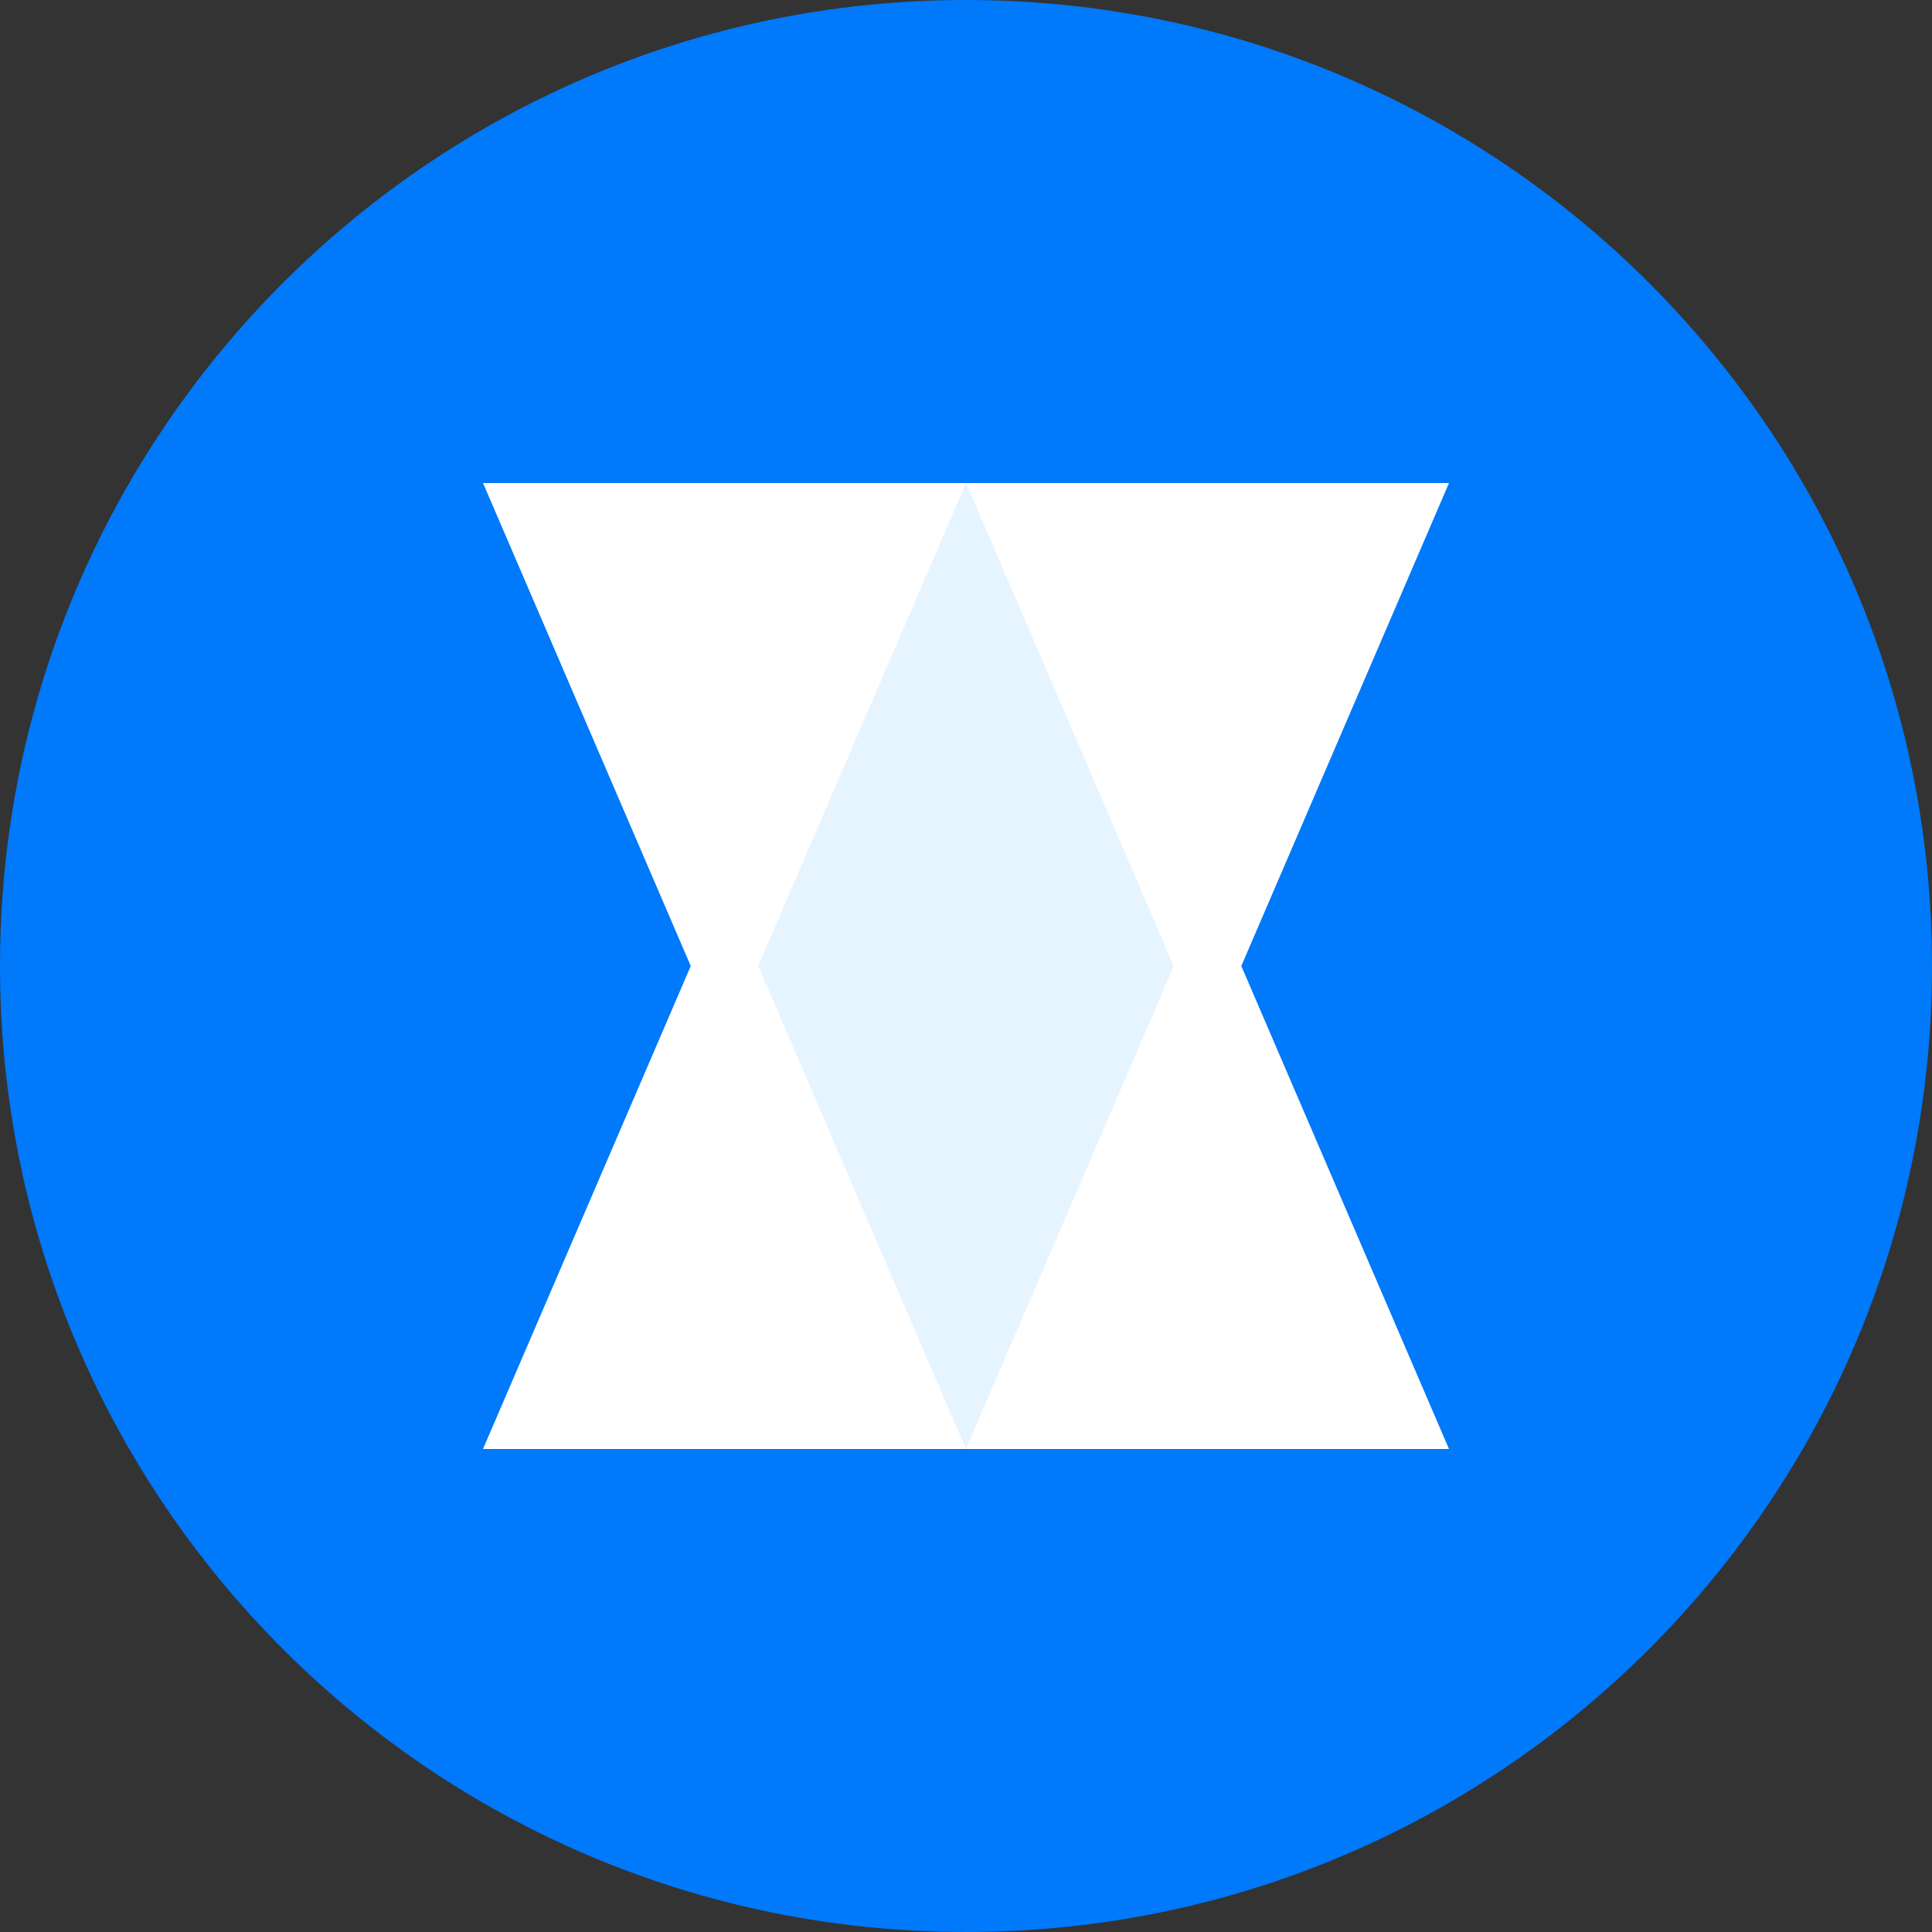 <svg width="32" height="32" viewBox="0 0 32 32" fill="none" xmlns="http://www.w3.org/2000/svg">
<rect x="0" y="0" width="32" height="32" fill="#333333" stroke="none"/>
<path d="M16 32C24.837 32 32 24.837 32 16C32 7.163 24.837 0 16 0C7.163 0 0 7.163 0 16C0 24.837 7.163 32 16 32Z" fill="#0079FA"/>
<path d="M24 8L20.56 16L24 24H16H8L11.441 16L8 8H16H24Z" fill="white"/>
<path d="M16 8L12.559 16L16 24L19.441 16L16 8Z" fill="#E6F4FF"/>
</svg>